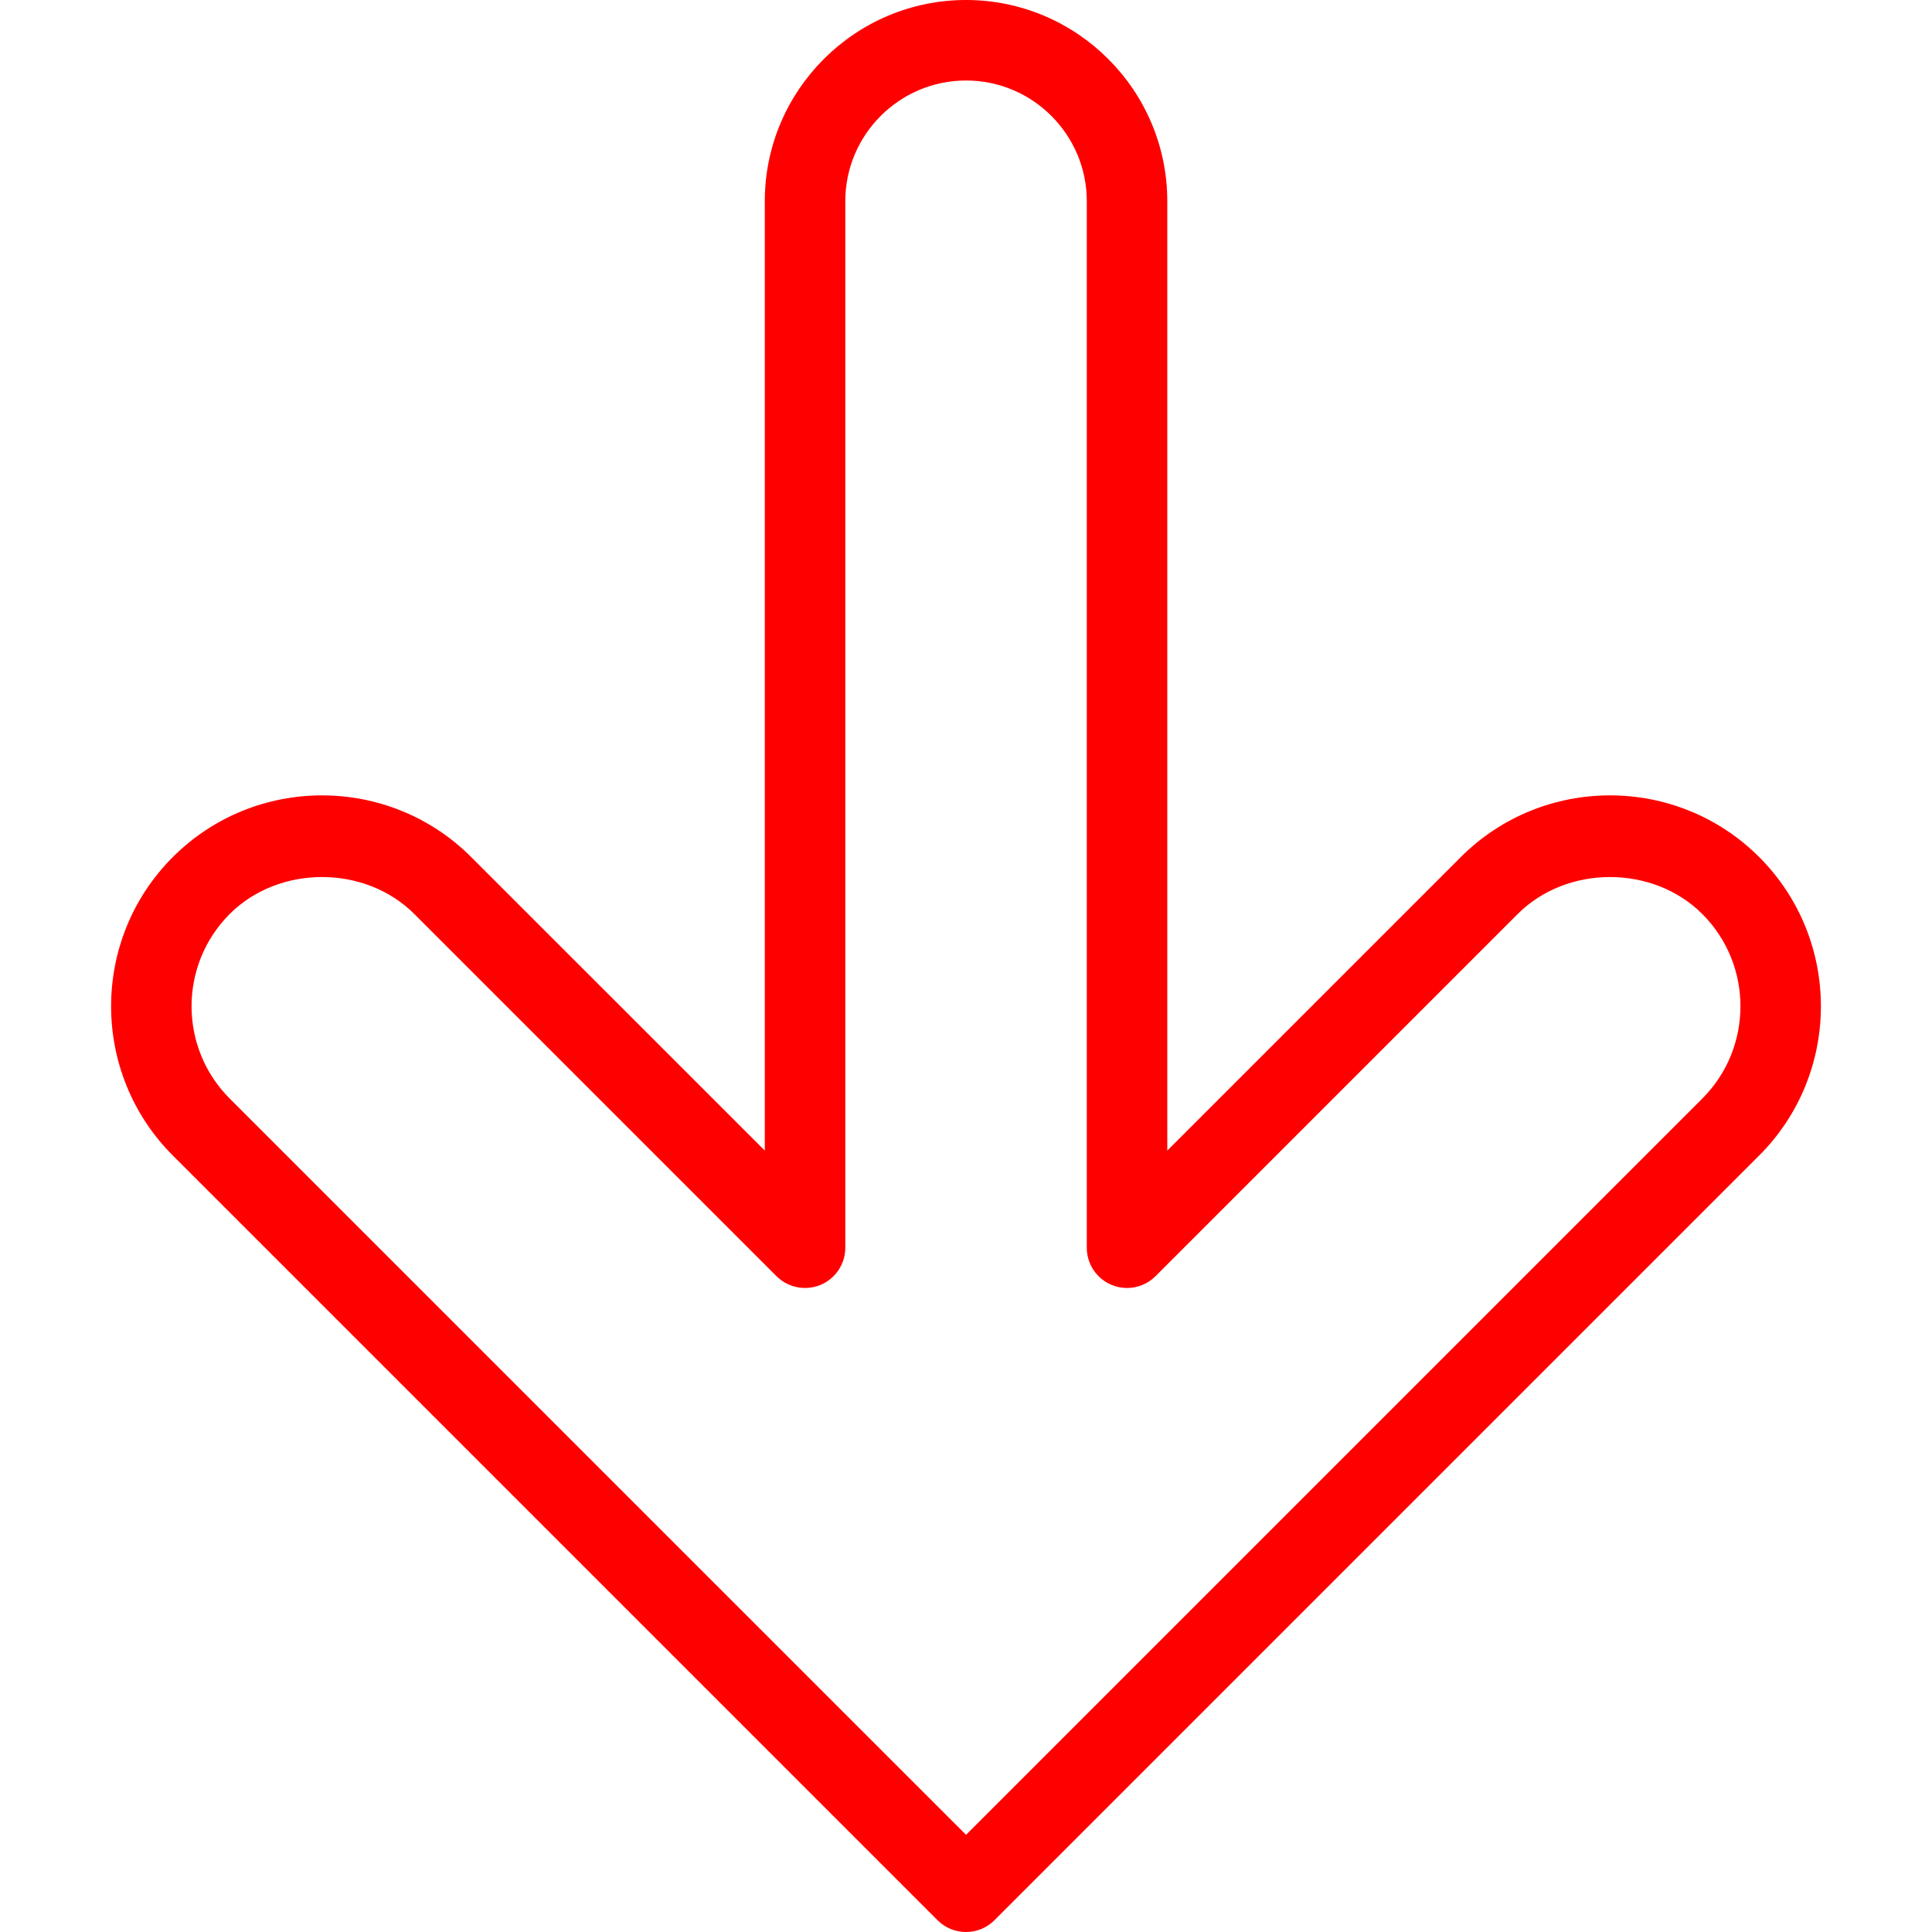 <?xml version="1.0" encoding="UTF-8" standalone="no"?>
<svg
   xmlns:dc="http://purl.org/dc/elements/1.1/"
   xmlns:cc="http://creativecommons.org/ns#"
   xmlns:rdf="http://www.w3.org/1999/02/22-rdf-syntax-ns#"
   xmlns:svg="http://www.w3.org/2000/svg"
   xmlns="http://www.w3.org/2000/svg"
   xmlns:sodipodi="http://sodipodi.sourceforge.net/DTD/sodipodi-0.dtd"
   xmlns:inkscape="http://www.inkscape.org/namespaces/inkscape"
   version="1.1"
   id="Capa_1"
   x="0px"
   y="0px"
   viewBox="0 0 512.005 512.005"
   style="enable-background:new 0 0 512.005 512.005;"
   xml:space="preserve"
   sodipodi:docname="arrowdownred.svg"
   inkscape:version="1.0.1 (3bc2e813f5, 2020-09-07)"><defs
   id="defs41" /><sodipodi:namedview
   pagecolor="#ffffff"
   bordercolor="#666666"
   borderopacity="1"
   objecttolerance="10"
   gridtolerance="10"
   guidetolerance="10"
   inkscape:pageopacity="0"
   inkscape:pageshadow="2"
   inkscape:window-width="1366"
   inkscape:window-height="715"
   id="namedview39"
   showgrid="false"
   inkscape:zoom="1.070302"
   inkscape:cx="256.0025"
   inkscape:cy="256.0025"
   inkscape:window-x="-8"
   inkscape:window-y="892"
   inkscape:window-maximized="1"
   inkscape:current-layer="g4"
   inkscape:document-rotation="0" />
<g
   id="g6"
   transform="rotate(180,256.003,256.003)">
	<g
   id="g4">
		<path
   d="M 466.211,205.787 263.544,3.12 c -4.16,-4.16 -10.923,-4.16 -15.083,0 L 45.795,205.787 c -21.803,21.803 -21.803,57.28 0,79.083 21.803,21.803 57.28,21.803 79.083,0 l 77.781,-77.781 v 251.584 c 0,29.397 23.936,53.333 53.333,53.333 29.397,0 53.333,-23.936 53.333,-53.333 V 207.088 l 77.803,77.781 c 21.803,21.803 57.28,21.803 79.083,0 21.803,-21.803 21.802,-57.28 0,-79.082 z m -15.083,64 c -13.056,13.056 -35.861,13.056 -48.917,0 l -96,-96 c -3.051,-3.029 -7.637,-3.947 -11.627,-2.304 -3.989,1.643 -6.592,5.547 -6.592,9.856 v 277.333 c 0,17.643 -14.357,32 -32,32 -17.643,0 -32,-14.357 -32,-32 V 181.339 c 0,-4.309 -2.603,-8.213 -6.592,-9.856 -1.323,-0.555 -2.709,-0.811 -4.075,-0.811 -2.773,0 -5.504,1.088 -7.531,3.115 l -96,96 c -13.056,13.056 -35.861,13.056 -48.917,0 -13.483,-13.483 -13.483,-35.435 0,-48.917 L 255.992,25.755 451.128,220.87 c 13.483,13.482 13.483,35.434 0,48.917 z"
   id="path2"
   style="fill:#ff0000" />
	</g>
</g>
<g
   id="g8">
</g>
<g
   id="g10">
</g>
<g
   id="g12">
</g>
<g
   id="g14">
</g>
<g
   id="g16">
</g>
<g
   id="g18">
</g>
<g
   id="g20">
</g>
<g
   id="g22">
</g>
<g
   id="g24">
</g>
<g
   id="g26">
</g>
<g
   id="g28">
</g>
<g
   id="g30">
</g>
<g
   id="g32">
</g>
<g
   id="g34">
</g>
<g
   id="g36">
</g>
</svg>
